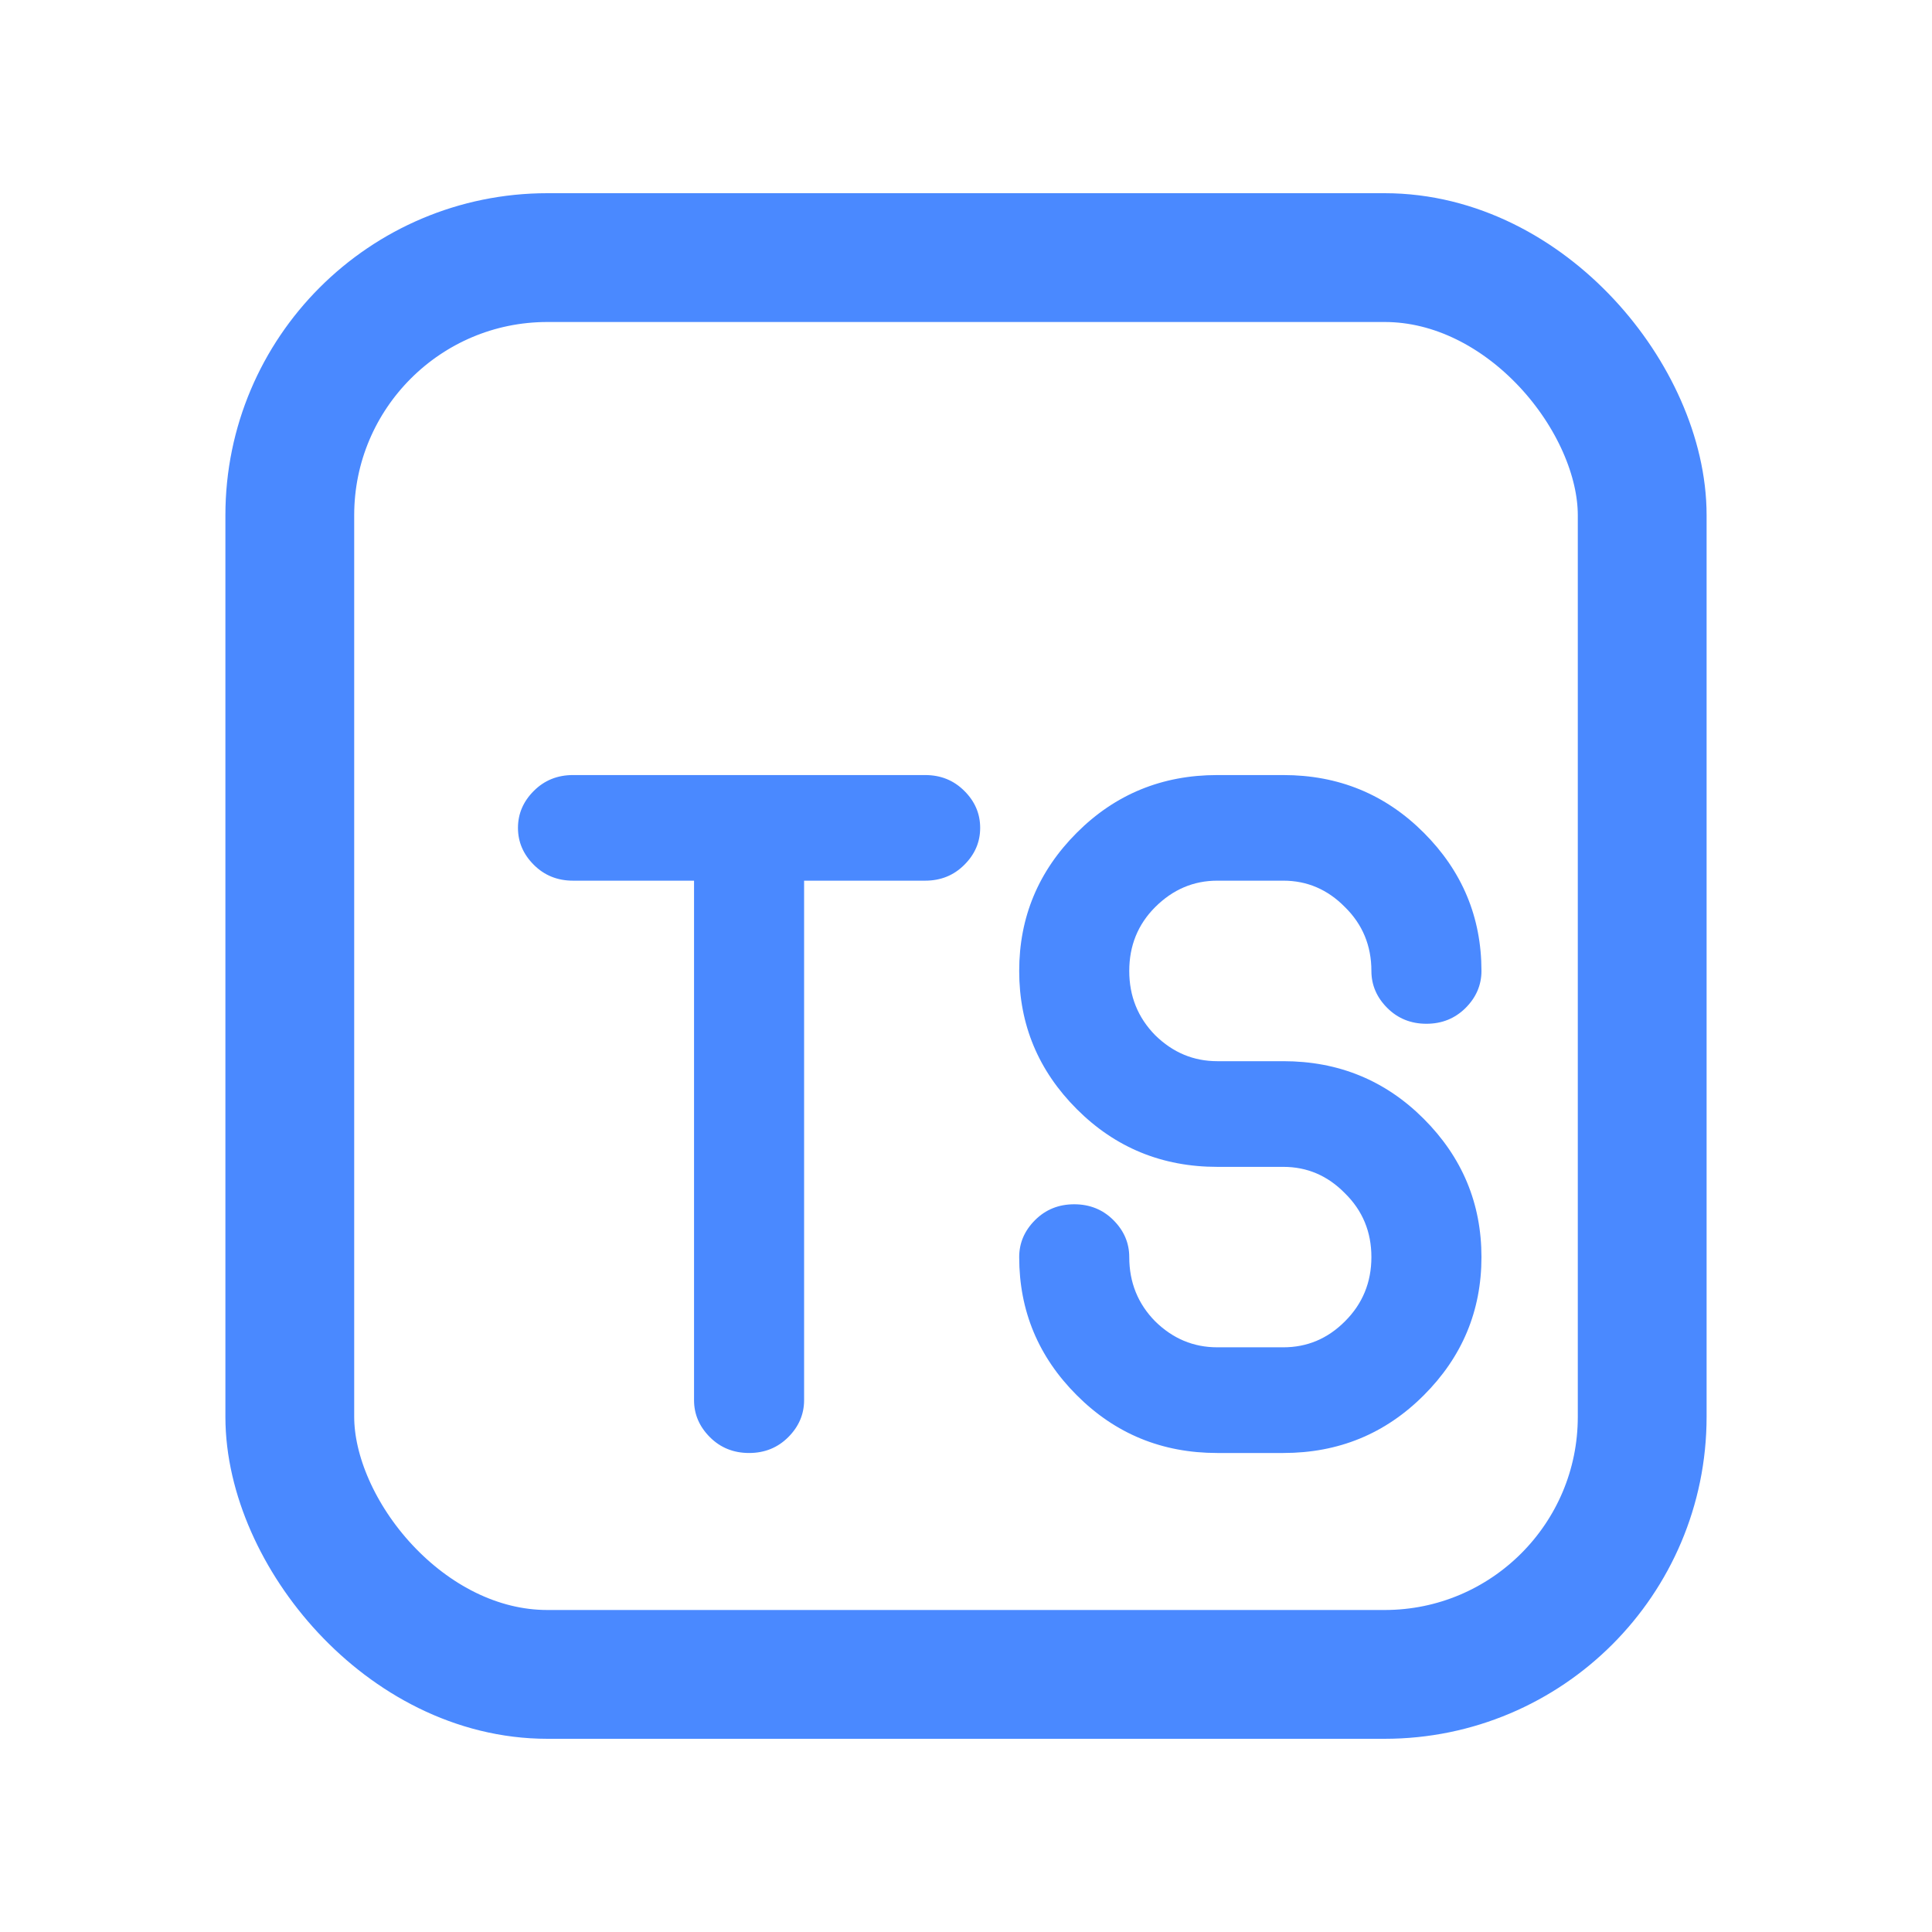 <svg width="30" height="30" viewBox="0 0 30 30" fill="none" xmlns="http://www.w3.org/2000/svg">
<rect x="4.5" y="4" width="21" height="22" rx="4" stroke="#4A89FF" stroke-width="2"/>
<path d="M12.486 13.675V21.742C12.486 21.96 12.404 22.152 12.24 22.316C12.076 22.48 11.873 22.562 11.632 22.562C11.39 22.562 11.187 22.48 11.023 22.316C10.859 22.152 10.777 21.96 10.777 21.742V13.675H8.897C8.656 13.675 8.453 13.593 8.289 13.429C8.125 13.265 8.043 13.074 8.043 12.855C8.043 12.636 8.125 12.445 8.289 12.281C8.453 12.117 8.656 12.035 8.897 12.035H14.366C14.608 12.035 14.81 12.117 14.974 12.281C15.139 12.445 15.22 12.636 15.22 12.855C15.22 13.074 15.139 13.265 14.974 13.429C14.81 13.593 14.608 13.675 14.366 13.675H12.486ZM23.004 15.077C23.004 15.295 22.922 15.487 22.758 15.651C22.593 15.815 22.391 15.897 22.149 15.897C21.908 15.897 21.705 15.815 21.541 15.651C21.377 15.487 21.295 15.295 21.295 15.077C21.295 14.685 21.158 14.354 20.884 14.085C20.616 13.812 20.297 13.675 19.927 13.675H18.902C18.533 13.675 18.212 13.812 17.938 14.085C17.669 14.354 17.535 14.685 17.535 15.077C17.535 15.469 17.669 15.801 17.938 16.075C18.212 16.344 18.533 16.478 18.902 16.478H19.927C20.784 16.478 21.511 16.776 22.108 17.373C22.705 17.971 23.004 18.686 23.004 19.52C23.004 20.354 22.705 21.07 22.108 21.666C21.511 22.264 20.784 22.562 19.927 22.562H18.902C18.045 22.562 17.318 22.264 16.721 21.666C16.124 21.07 15.826 20.354 15.826 19.52C15.826 19.301 15.908 19.11 16.072 18.946C16.236 18.782 16.439 18.7 16.68 18.7C16.922 18.7 17.125 18.782 17.289 18.946C17.453 19.11 17.535 19.301 17.535 19.52C17.535 19.912 17.669 20.245 17.938 20.518C18.212 20.787 18.533 20.921 18.902 20.921H19.927C20.297 20.921 20.616 20.787 20.884 20.518C21.158 20.245 21.295 19.912 21.295 19.52C21.295 19.128 21.158 18.798 20.884 18.529C20.616 18.255 20.297 18.119 19.927 18.119H18.902C18.045 18.119 17.318 17.82 16.721 17.223C16.124 16.626 15.826 15.911 15.826 15.077C15.826 14.243 16.124 13.527 16.721 12.93C17.318 12.333 18.045 12.035 18.902 12.035H19.927C20.784 12.035 21.511 12.333 22.108 12.93C22.705 13.527 23.004 14.243 23.004 15.077Z" fill="#4A89FF"/>
</svg>

